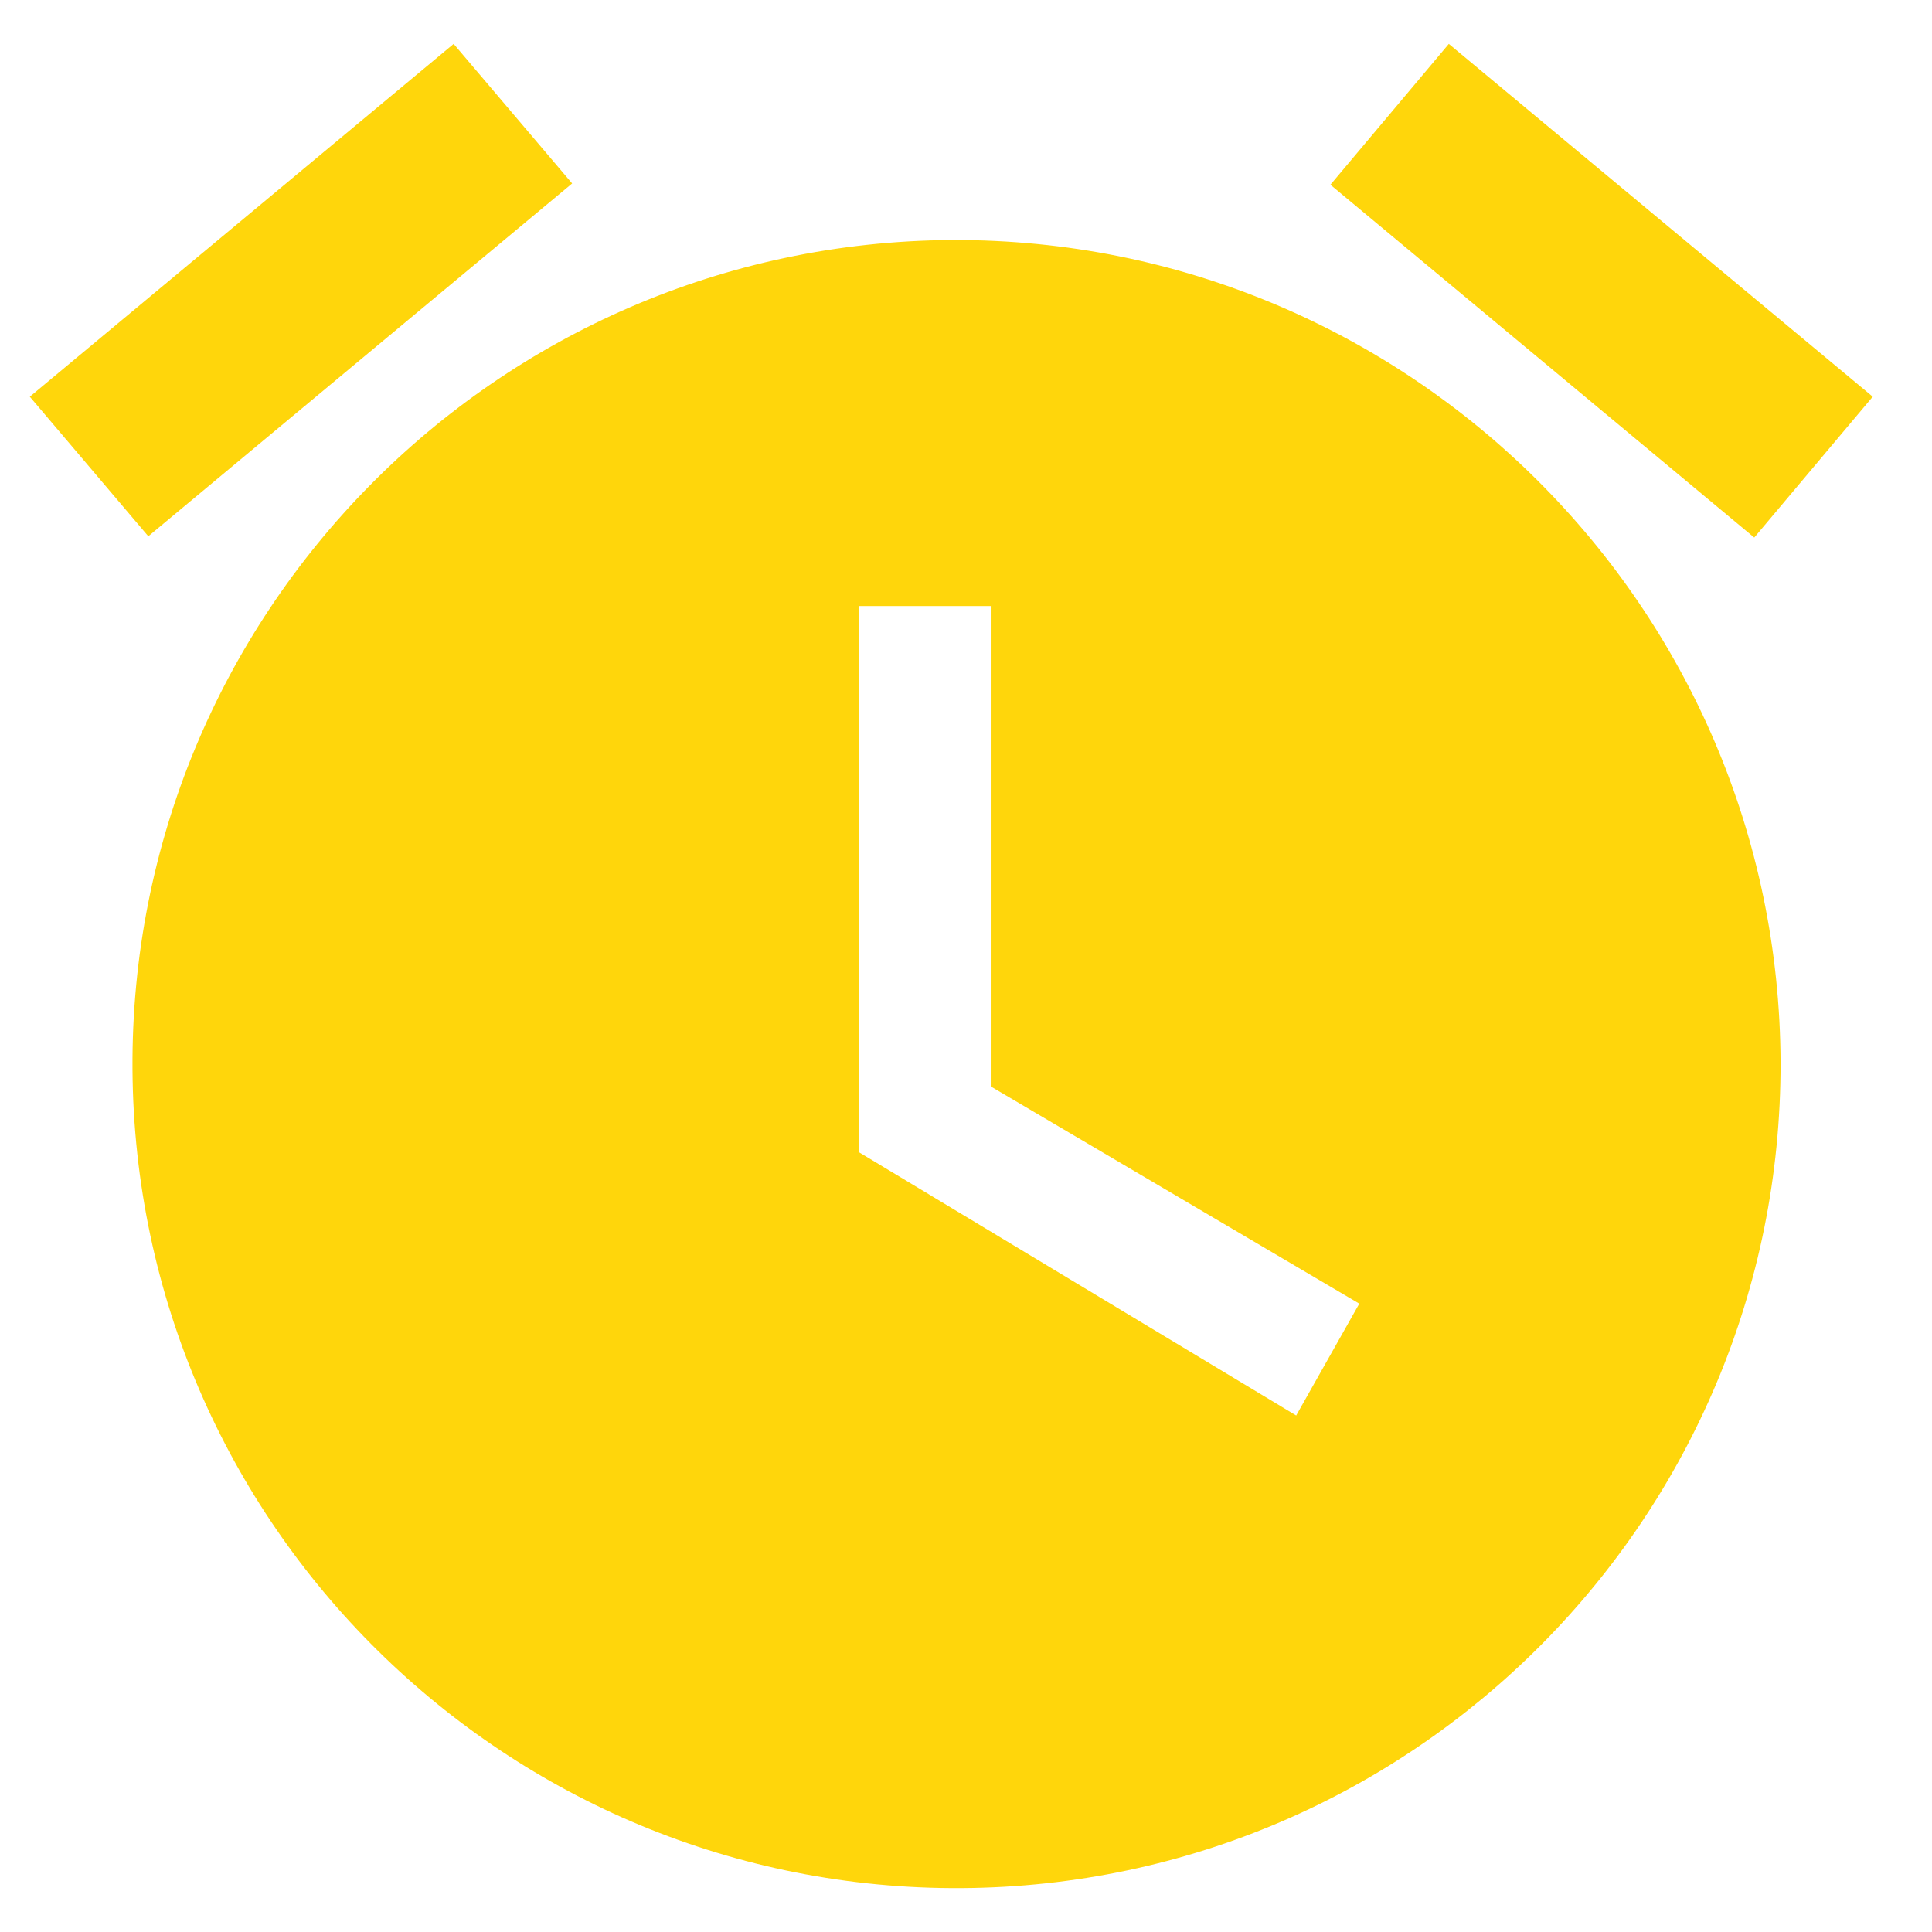<?xml version="1.0" encoding="UTF-8"?>
<svg width="21px" height="21px" viewBox="0 0 21 21" version="1.1" xmlns="http://www.w3.org/2000/svg" xmlns:xlink="http://www.w3.org/1999/xlink">
    <g stroke="none" stroke-width="1" fill="none" fill-rule="evenodd">
        <g transform="translate(-34, -185)" fill="#FFD60B" fill-rule="nonzero">
            <g transform="translate(18, 129)">
                <g transform="translate(15.847, 56)">
                    <path d="M20.509,4.312 L15.901,0.477 L14.614,2.008 L19.221,5.843 L20.509,4.312 Z M10.493,2.609 L10.493,2.609 C5.546,2.641 1.562,6.676 1.593,11.623 C1.625,16.57 5.661,20.554 10.607,20.523 C15.537,20.491 19.515,16.482 19.507,11.552 L19.507,11.552 C19.491,6.597 15.462,2.593 10.508,2.609 C10.503,2.609 10.498,2.609 10.493,2.609 L10.493,2.609 Z M14.242,15.386 L9.491,12.525 L9.491,6.587 L10.922,6.587 L10.922,11.809 L14.928,14.17 L14.242,15.386 Z M6.372,1.994 L5.084,0.477 L0.477,4.312 L1.765,5.829 L6.372,1.994 Z"></path>
                </g>
            </g>
        </g>
    </g>
</svg>
